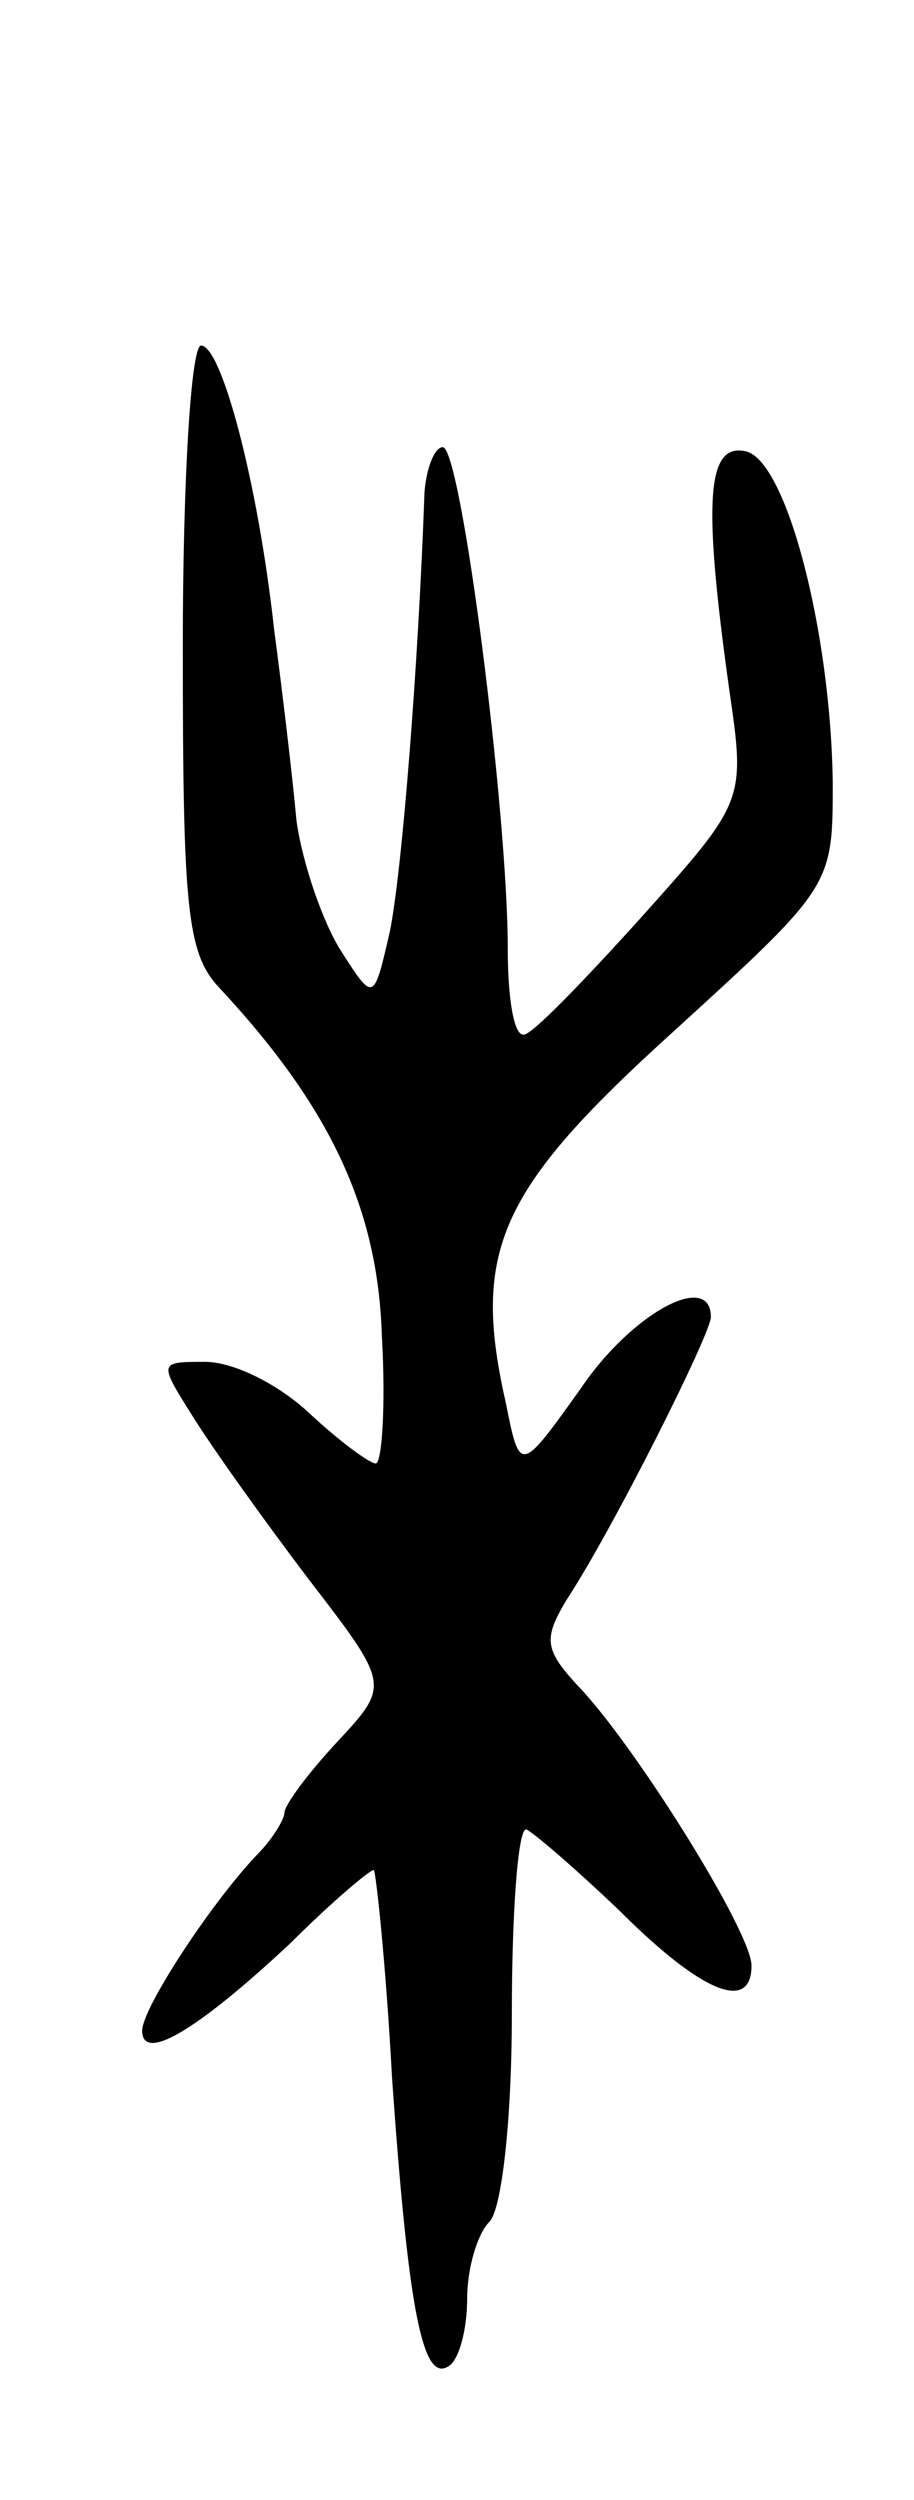 <svg version="1.0" xmlns="http://www.w3.org/2000/svg"
 width="45pt" height="123pt" viewBox="0 0 45 123"
 preserveAspectRatio="xMidYMid meet">
<g transform="translate(0,123) scale(0.1,-0.1)"
fill="#000000" stroke="none">
<path d="M90 912 c0 -129 2 -151 18 -168 55 -59 78 -109 80 -171 2 -35 0 -63
-3 -63 -3 0 -18 11 -33 25 -15 14 -37 25 -51 25 -23 0 -23 0 -6 -27 10 -16 35
-51 57 -80 40 -52 40 -52 14 -80 -14 -15 -26 -31 -26 -35 0 -3 -6 -13 -13 -20
-23 -24 -57 -76 -57 -87 0 -16 27 0 73 43 20 20 39 36 41 36 1 0 6 -46 9 -102
8 -114 15 -151 28 -142 5 3 9 18 9 33 0 15 5 32 11 38 6 6 11 50 11 102 0 50
3 91 7 91 3 -1 24 -19 46 -40 41 -41 65 -50 65 -27 0 16 -54 103 -83 135 -19
20 -20 25 -8 45 23 35 71 131 71 139 0 23 -39 2 -64 -35 -30 -42 -30 -42 -37
-7 -17 75 -3 105 82 182 79 72 79 72 79 123 -1 75 -23 159 -43 163 -19 4 -21
-24 -8 -117 8 -55 8 -55 -43 -112 -28 -31 -54 -58 -58 -58 -5 -1 -8 18 -8 42
0 68 -23 247 -32 247 -4 0 -8 -10 -9 -22 -3 -85 -11 -186 -17 -216 -8 -35 -8
-35 -24 -10 -9 14 -19 43 -22 64 -2 22 -7 64 -11 94 -8 73 -26 140 -36 140 -5
0 -9 -67 -9 -148z"/>
</g>
</svg>
